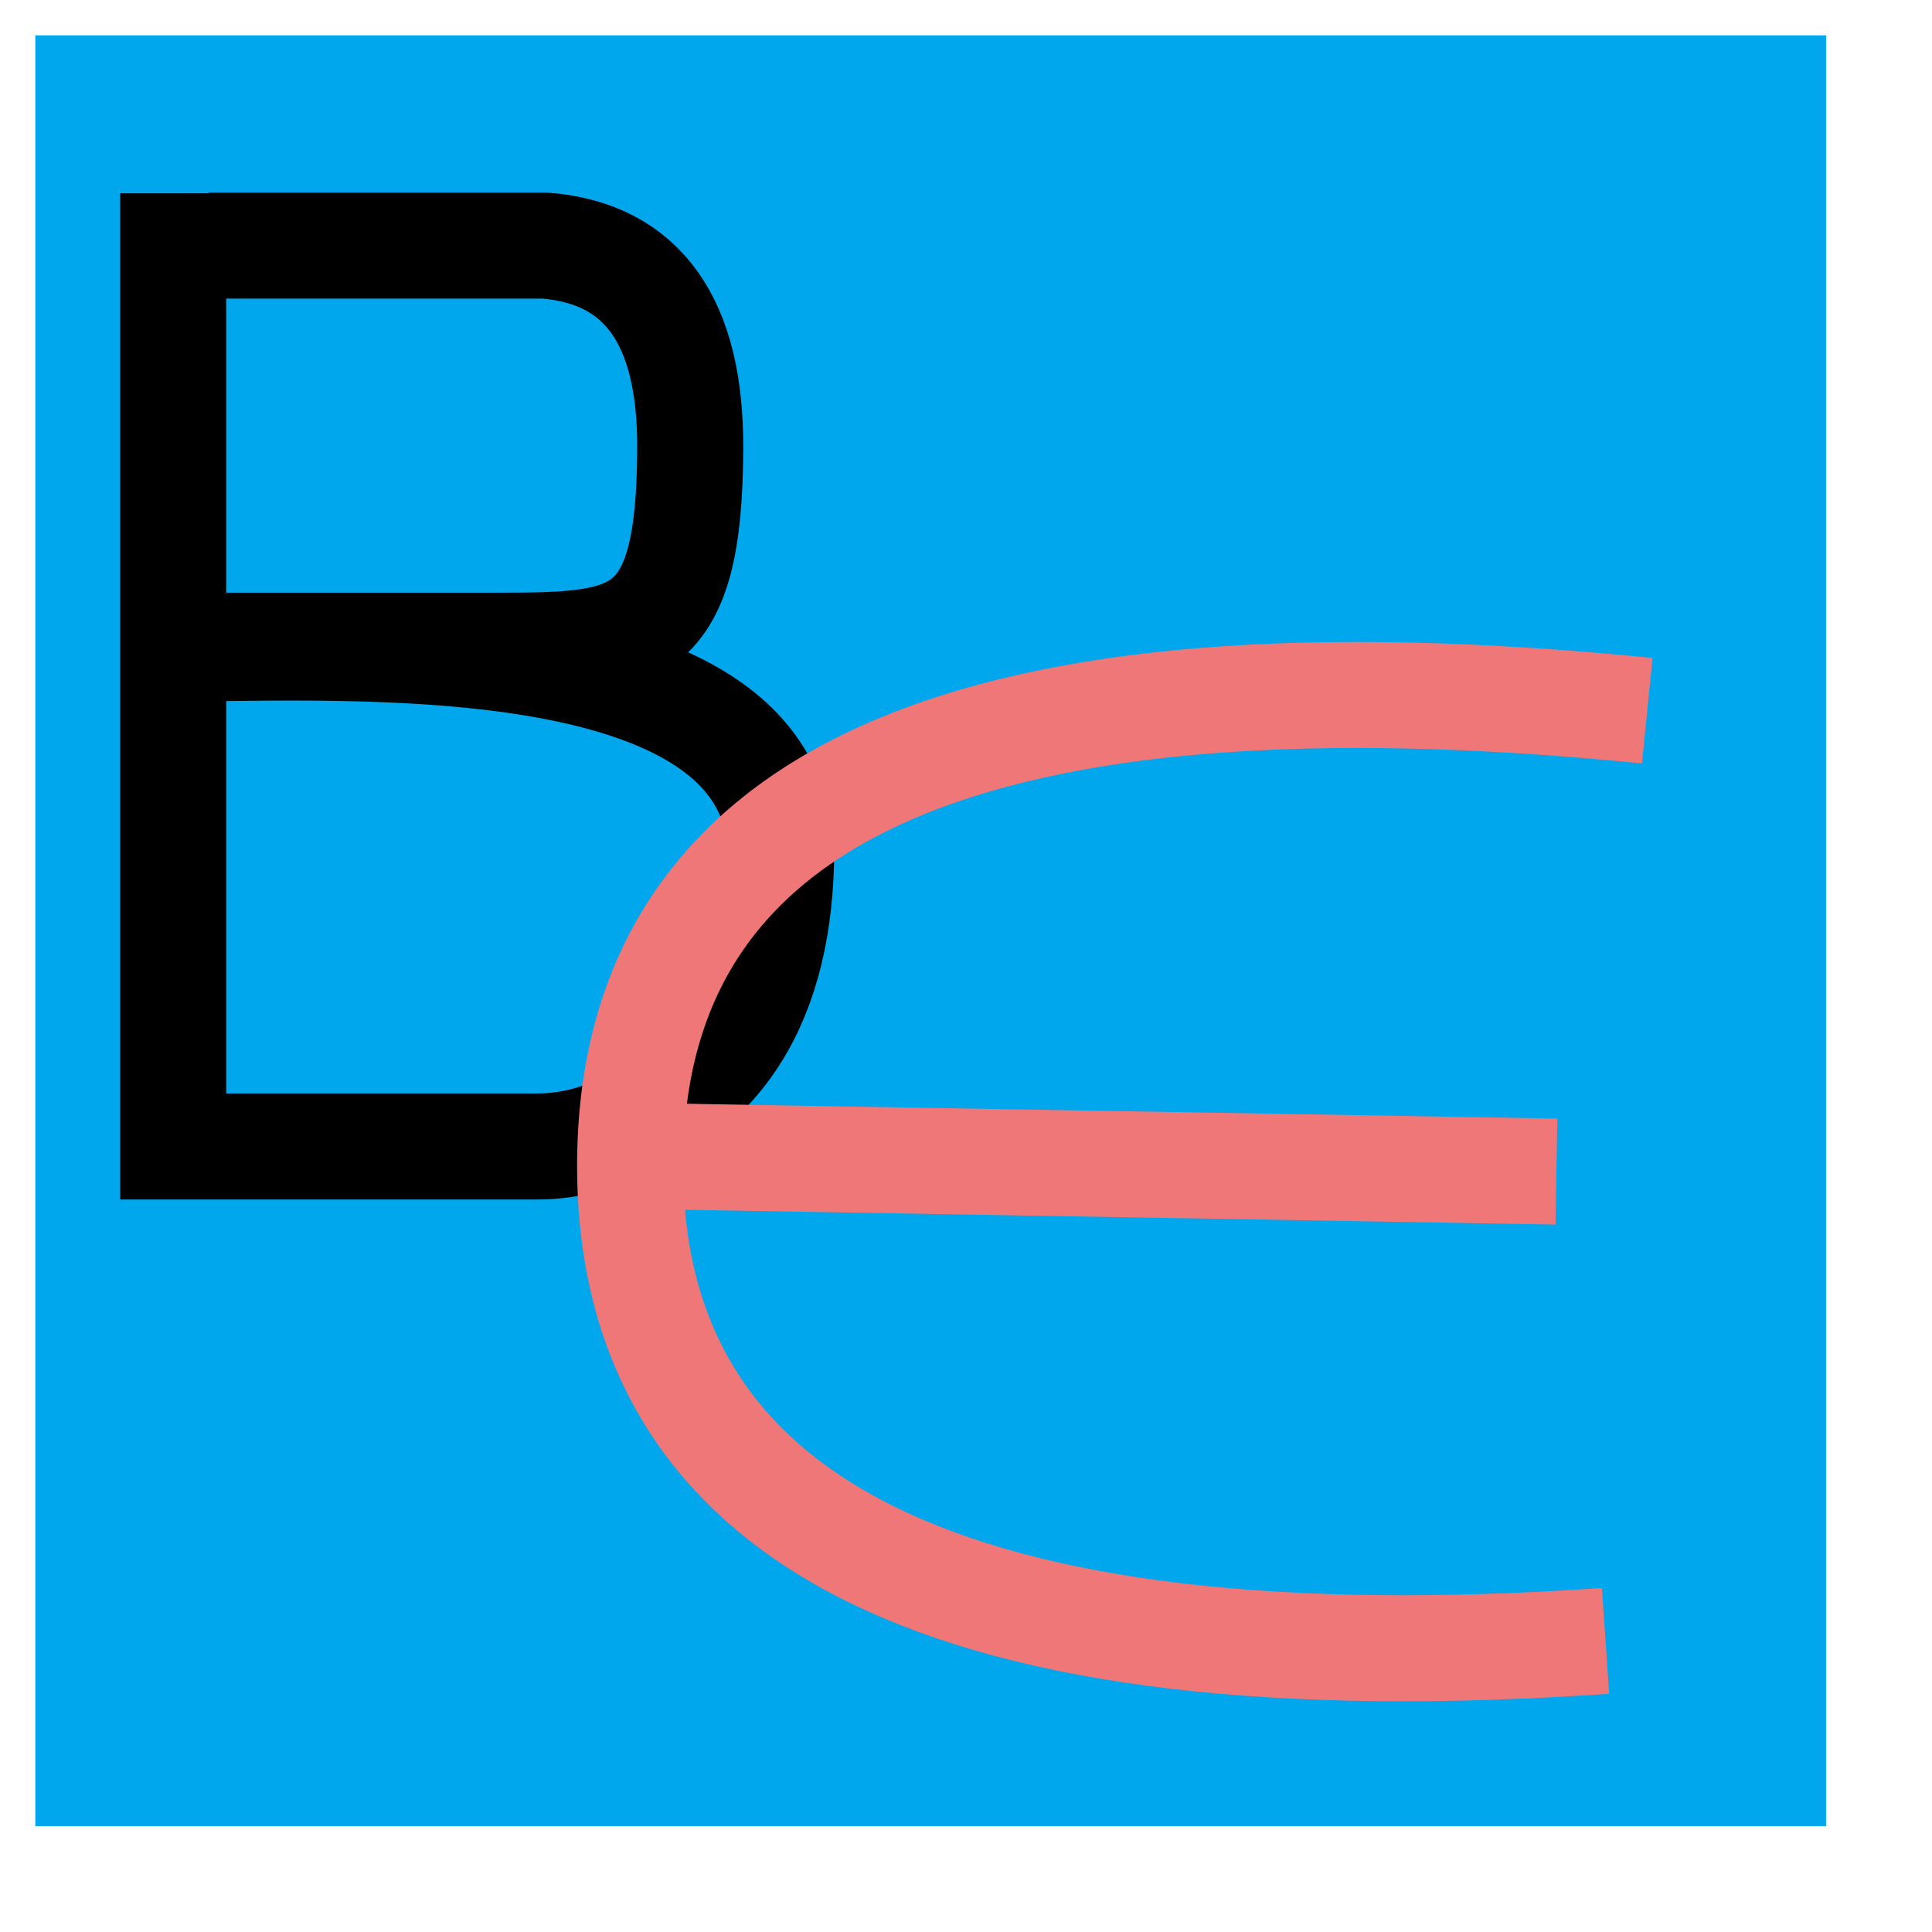 <?xml version="1.0" encoding="UTF-8" standalone="no"?>
<!DOCTYPE svg PUBLIC "-//W3C//DTD SVG 1.1//EN" "http://www.w3.org/Graphics/SVG/1.1/DTD/svg11.dtd">
<svg version="1.1" xmlns="http://www.w3.org/2000/svg" xmlns:xlink="http://www.w3.org/1999/xlink" preserveAspectRatio="xMidYMid meet" viewBox="-1 -1 54.667 54.667" width="50.67" height="50.67"><defs><path d="M0 0L50.67 0L50.67 50.67L0 50.67L0 0Z" id="f364P8Iehb"></path><path d="M3.9 17.35C8.76 17.35 21.26 16.57 21.1 23.4C20.99 27.62 19.18 30.24 15.65 31.24C15.18 31.37 14.69 31.44 14.2 31.44C12.82 31.44 9.39 31.44 3.9 31.44L3.9 16.18L3.9 4.47" id="b1PMdOti0B"></path><path d="M44.43 45.43C25.92 46.7 16.72 42.16 16.83 31.8C16.95 21.43 26.54 17.2 45.61 19.11" id="a2k0Gyy1jV"></path><path d="M43.04 32.15L17.12 31.71" id="g2sKeWukc"></path><path d="" id="i1n5uftTTp"></path><path d="M5.41 17.27C7.95 17.27 10.52 17.27 13.13 17.27C17.03 17.27 18.51 17.1 18.53 11.7C18.55 8.09 17.18 6.18 14.44 5.95L4.9 5.95" id="bzUSN7t31"></path></defs><g><g><use xlink:href="#f364P8Iehb" opacity="1" fill="#00a7ec" fill-opacity="1"></use></g><g><g><use xlink:href="#b1PMdOti0B" opacity="1" fill-opacity="0" stroke="#000000" stroke-width="3" stroke-opacity="1"></use></g></g><g><g><use xlink:href="#a2k0Gyy1jV" opacity="1" fill-opacity="0" stroke="#f07777" stroke-width="3" stroke-opacity="1"></use></g></g><g><g><use xlink:href="#g2sKeWukc" opacity="1" fill-opacity="0" stroke="#f07777" stroke-width="3" stroke-opacity="1"></use></g></g><g><g><use xlink:href="#i1n5uftTTp" opacity="1" fill-opacity="0" stroke="#000000" stroke-width="1" stroke-opacity="1"></use></g></g><g><g><use xlink:href="#bzUSN7t31" opacity="1" fill-opacity="0" stroke="#000000" stroke-width="3" stroke-opacity="1"></use></g></g></g></svg>